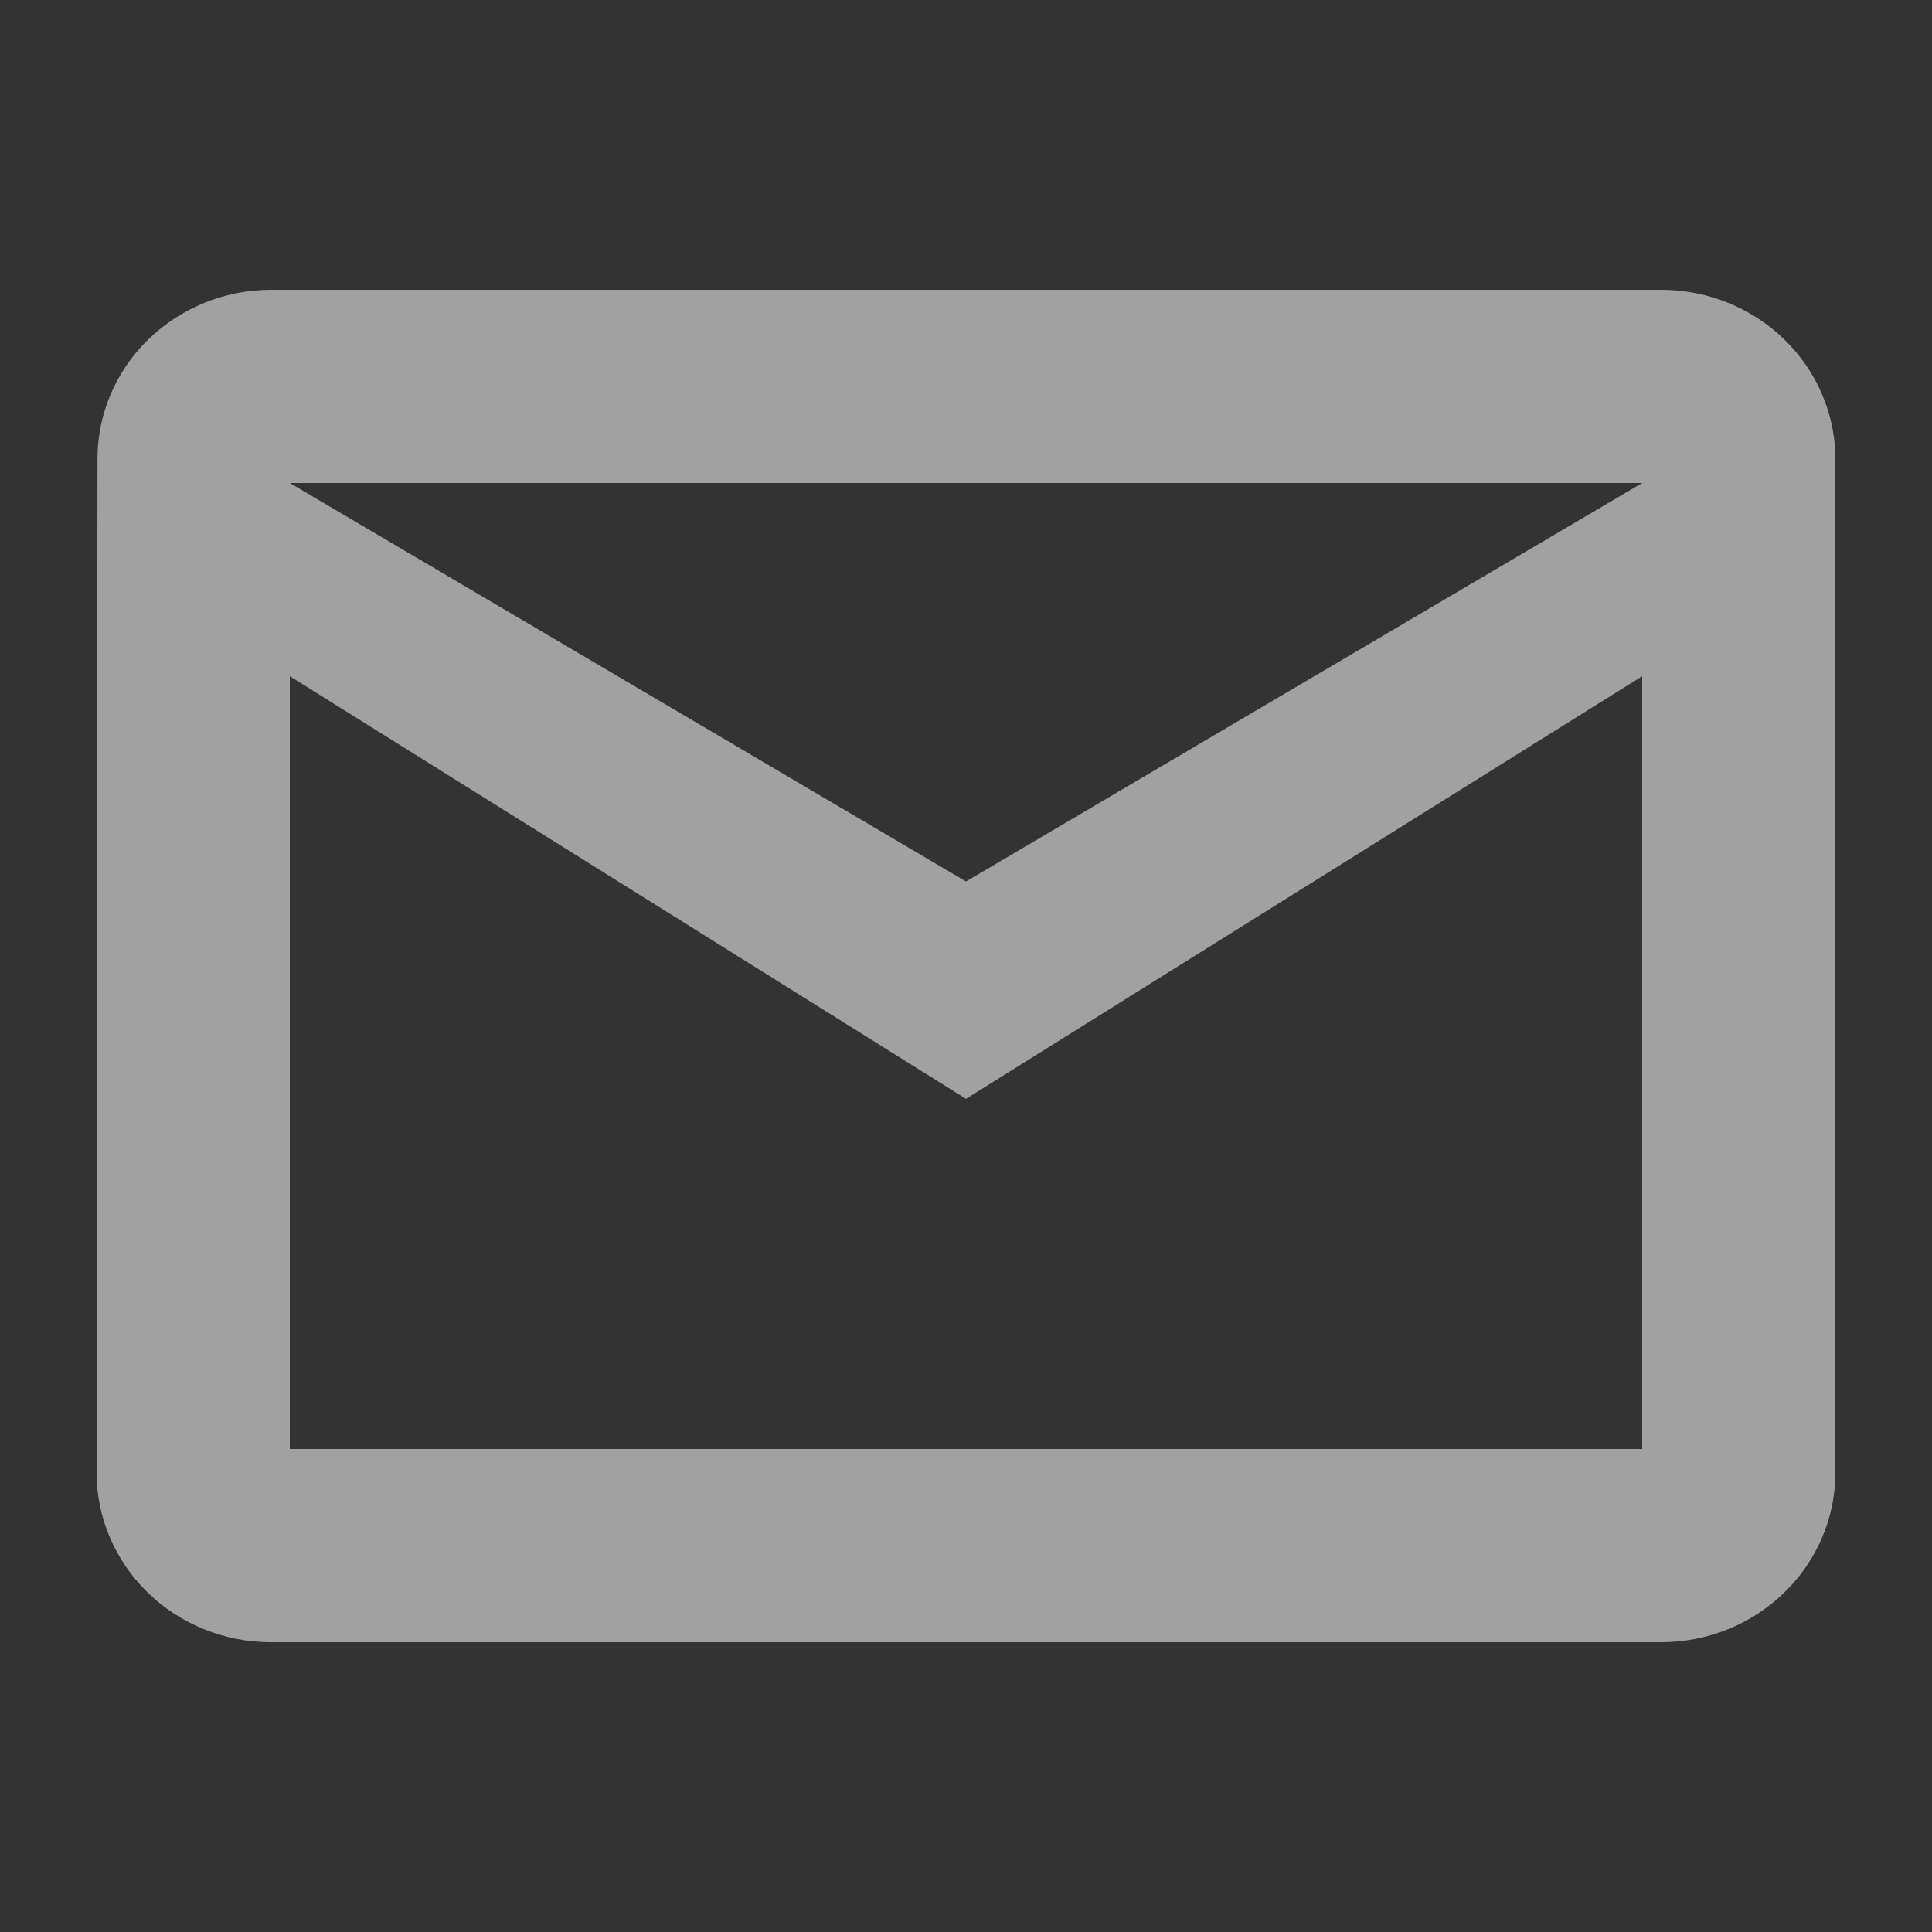 <svg width="20" height="20" viewBox="0 0 20 20" fill="none" xmlns="http://www.w3.org/2000/svg">
<rect x="0" y="0" width="20" height="20" fill="#333333" stroke="none"/>
<path fill-rule="evenodd" clip-rule="evenodd" d="M17.2 17H2.8C2.323 16.999 1.866 16.814 1.529 16.486C1.192 16.158 1.001 15.714 1 15.25L1.009 4.75C1.009 4.287 1.197 3.844 1.533 3.516C1.869 3.188 2.324 3.002 2.8 3H17.2C17.677 3.001 18.134 3.186 18.471 3.514C18.808 3.842 18.999 4.286 19 4.75V15.25C18.999 15.714 18.808 16.158 18.471 16.486C18.134 16.814 17.677 16.999 17.2 17ZM3 5L10 9.125L17 5H3ZM17 7L10 11.375L3 7V15H17V7Z" fill="white" fill-opacity="0.54"/>
</svg>
